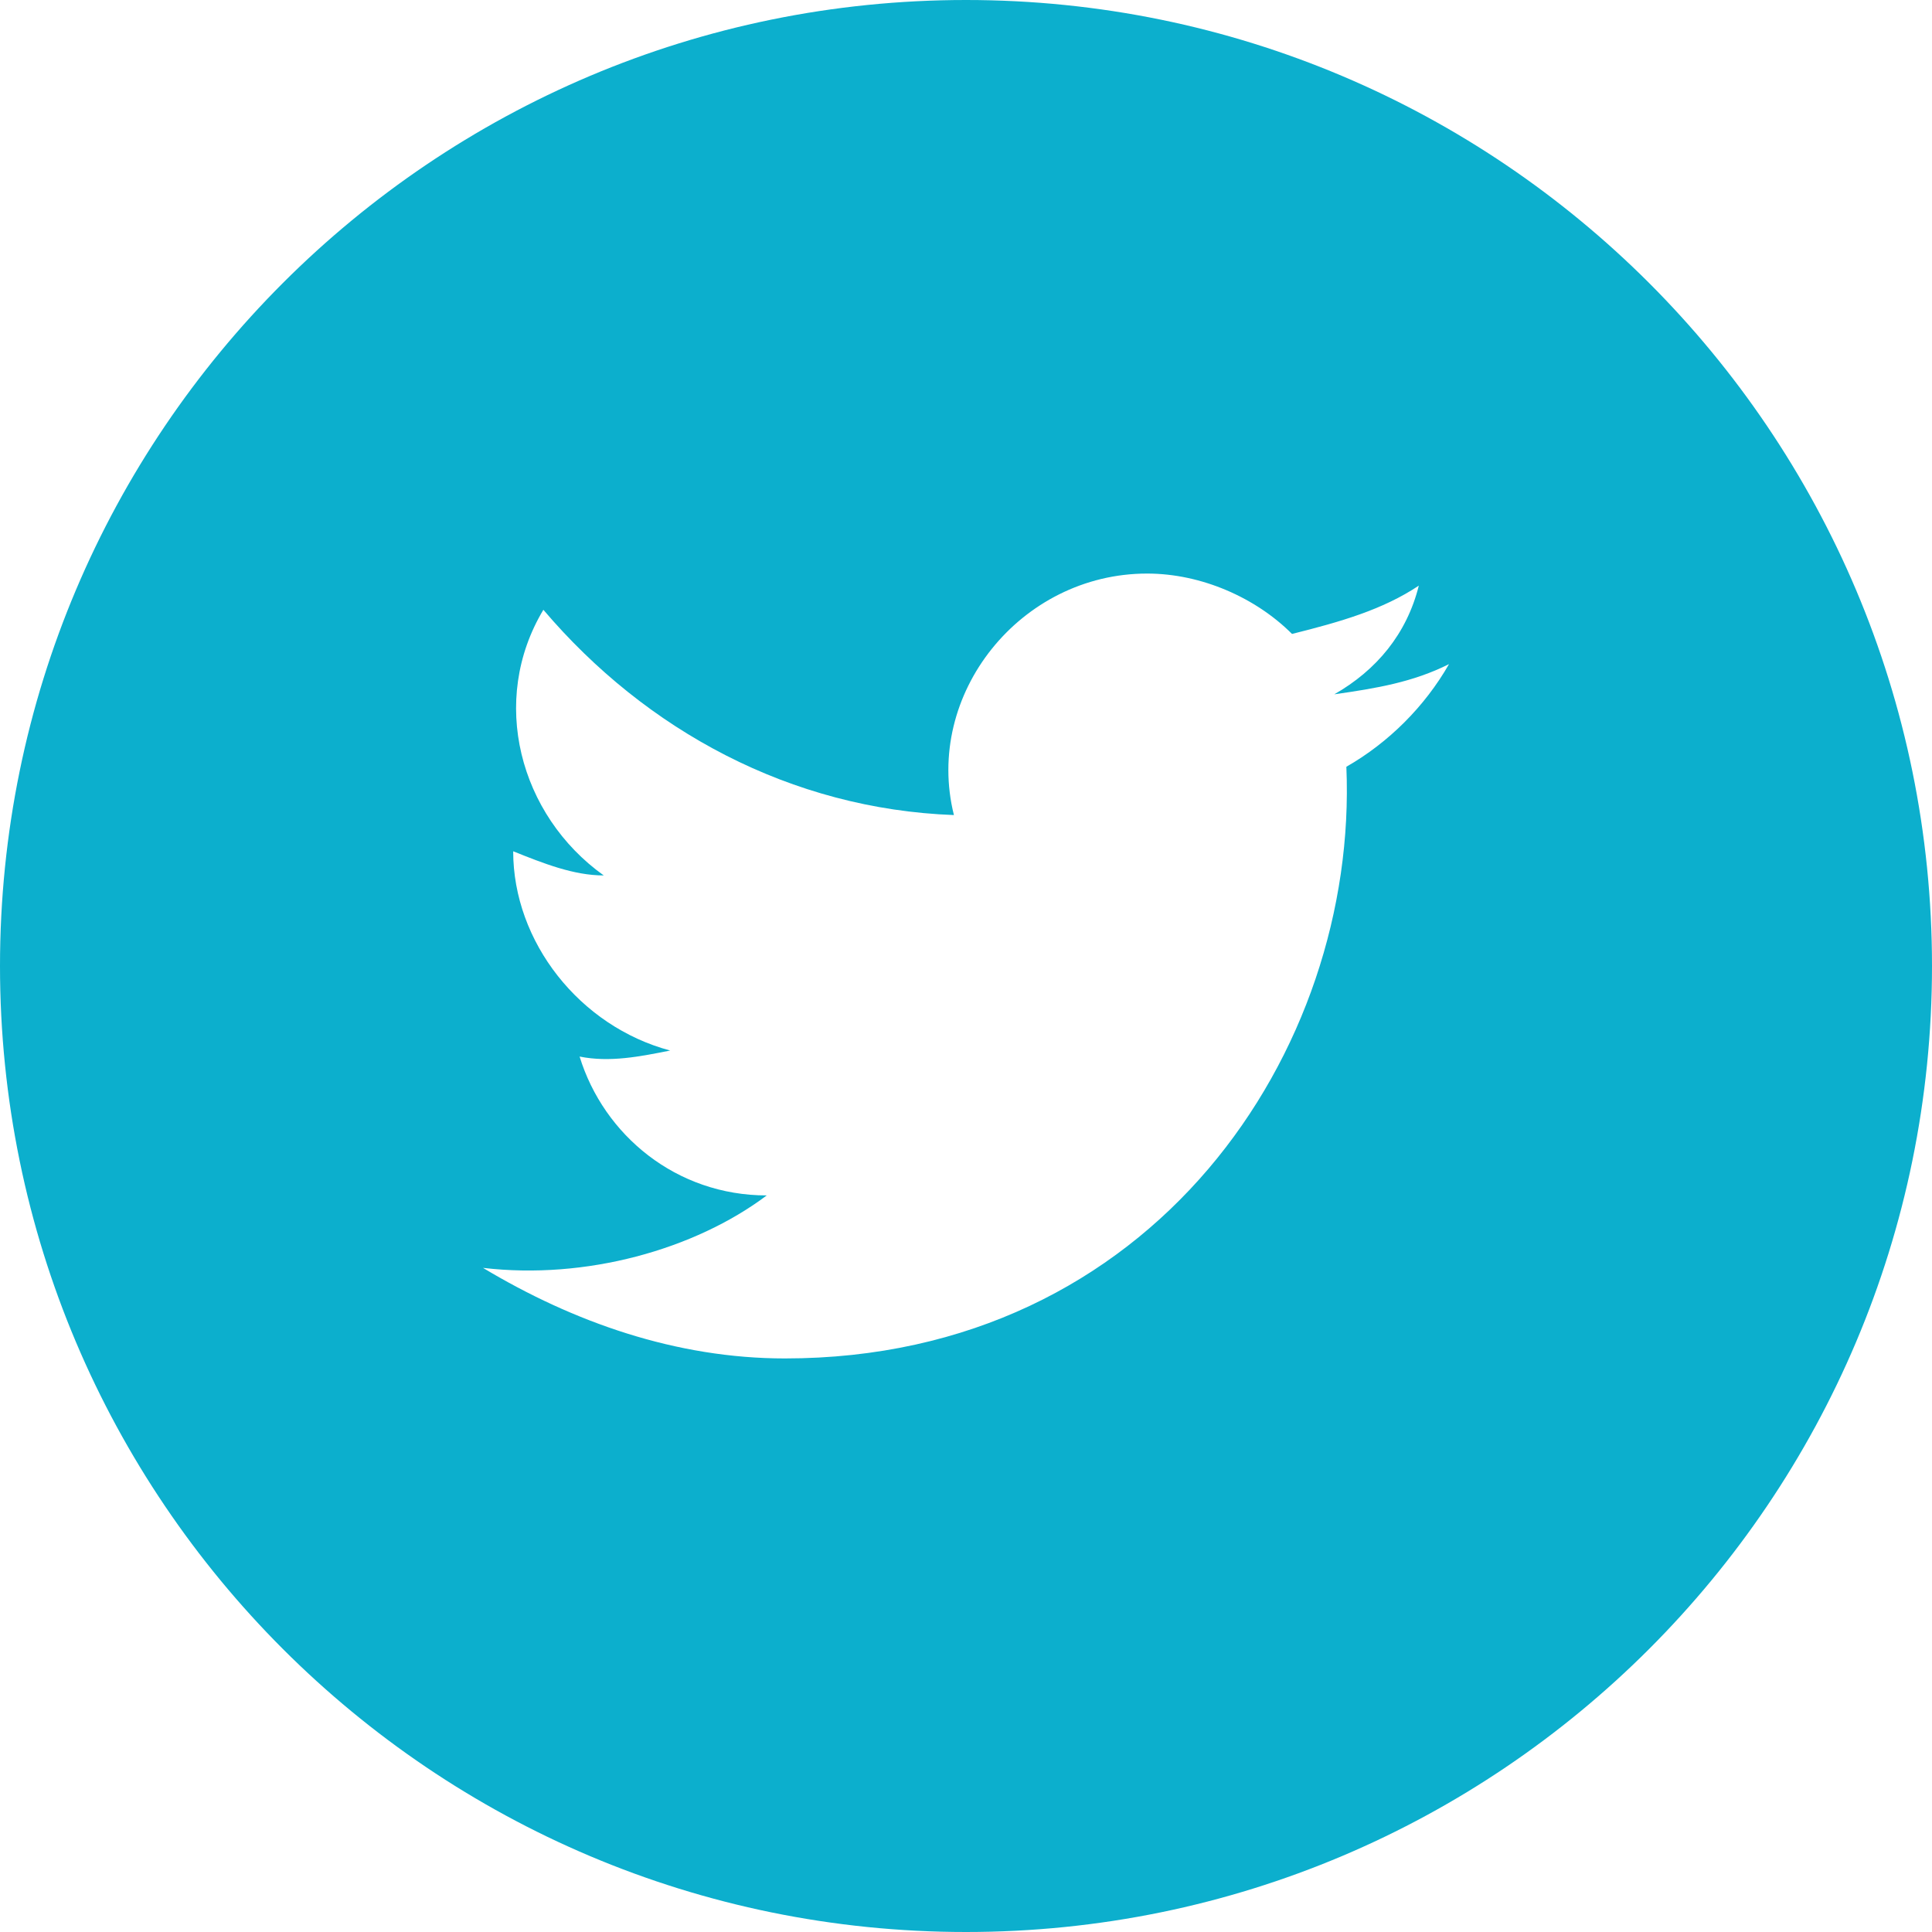<svg width="24" height="24" viewBox="0 0 24 24" fill="none" xmlns="http://www.w3.org/2000/svg">
<path fill-rule="evenodd" clip-rule="evenodd" d="M0 12C0 5.373 5.373 0 12 0C18.627 0 24 5.373 24 12C24 18.627 18.627 24 12 24C5.373 24 0 18.627 0 12ZM16.575 8.625C17.1 8.55 17.55 8.475 18 8.25C17.7 8.775 17.25 9.225 16.725 9.525C16.875 13.05 14.325 16.875 9.75 16.875C8.4 16.875 7.125 16.425 6 15.75C7.275 15.9 8.625 15.525 9.525 14.85C8.4 14.85 7.5 14.1 7.2 13.125C7.575 13.2 7.95 13.125 8.325 13.05C7.2 12.75 6.375 11.7 6.375 10.575C6.75 10.725 7.125 10.875 7.5 10.875C6.45 10.125 6.075 8.7 6.75 7.575C8.025 9.075 9.825 10.05 11.85 10.125C11.475 8.625 12.675 7.125 14.25 7.125C14.925 7.125 15.6 7.425 16.05 7.875C16.65 7.725 17.175 7.575 17.625 7.275C17.475 7.875 17.1 8.325 16.575 8.625Z" fill="#0CAFCD"/>
</svg>
